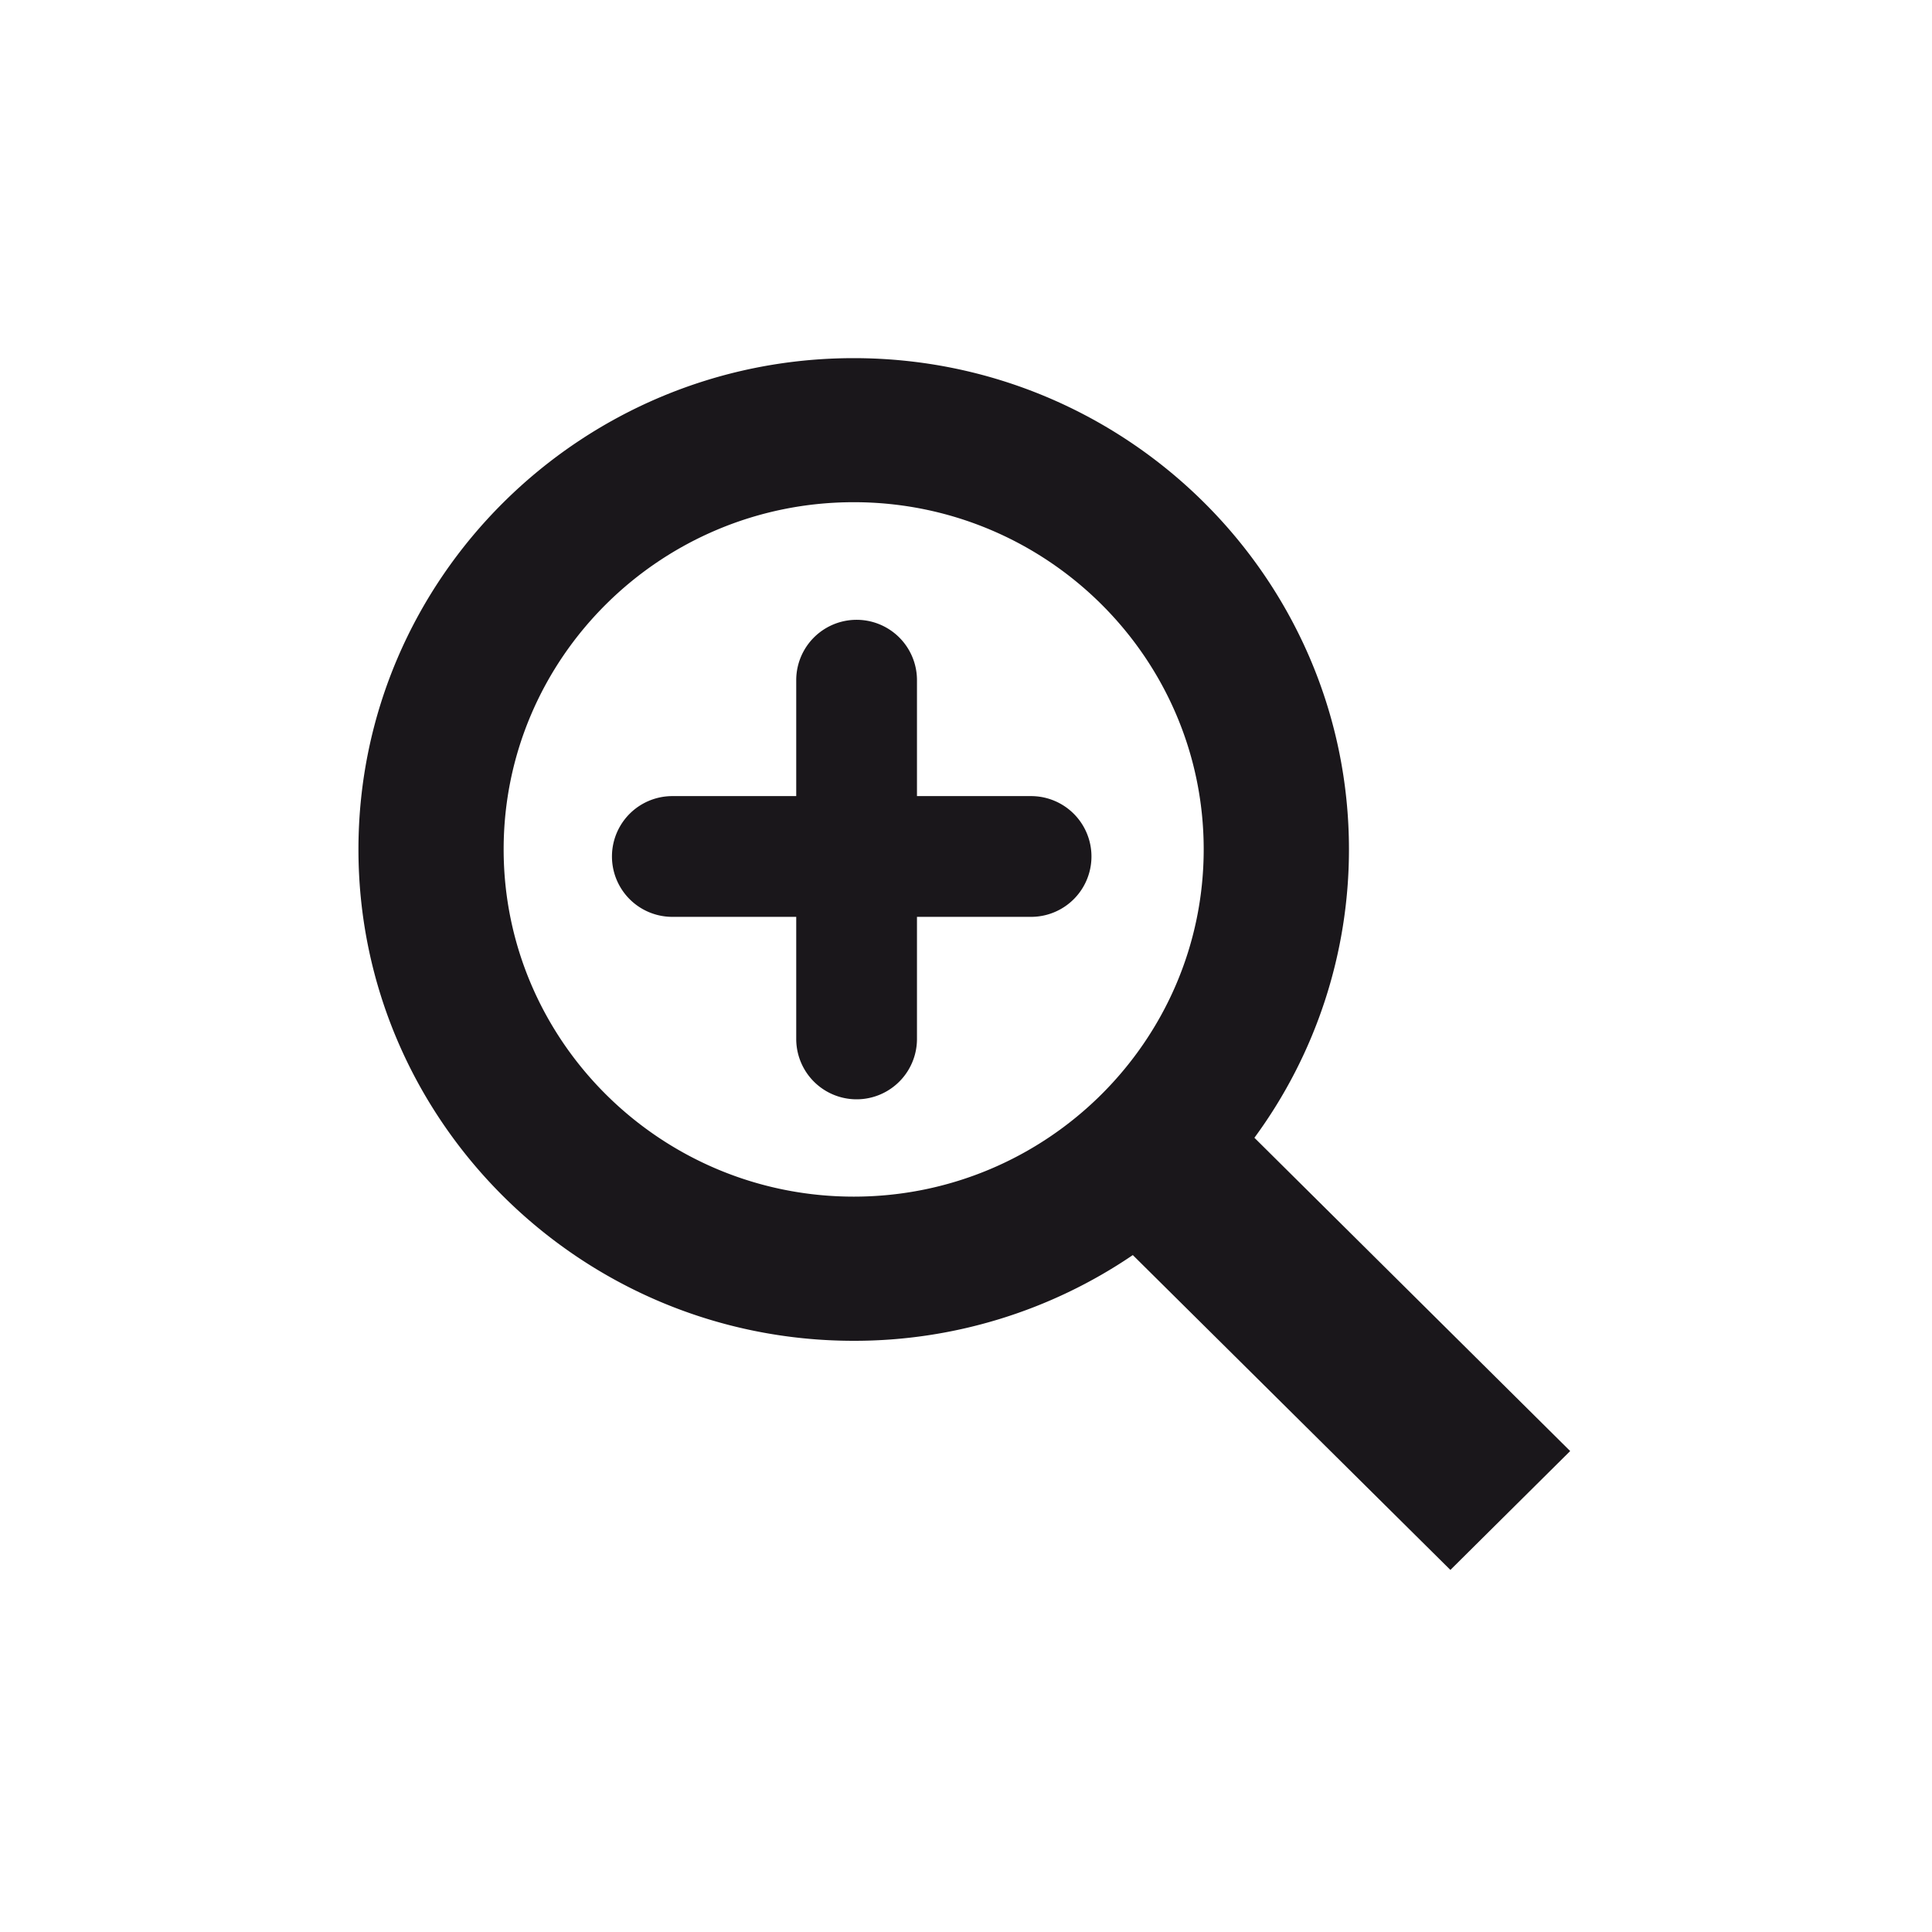 <svg xmlns="http://www.w3.org/2000/svg" viewBox="0 0 32 32"><g fill="#1a171b" stroke-width="0" data-name="Layer 1"><path d="M20.777 18.845a8.06 8.06 0 0 0 1.566-4.776c0-4.486-3.68-8.137-8.203-8.137s-8.203 3.65-8.203 8.137 3.68 8.139 8.203 8.139a8.2 8.2 0 0 0 4.623-1.42l5.26 5.215 1.984-1.969zm-6.636.975c-3.198 0-5.799-2.58-5.799-5.752s2.602-5.75 5.799-5.75 5.796 2.58 5.796 5.75-2.601 5.752-5.796 5.752"/><path d="M17.078 13.186h-1.89v-1.92a1 1 0 1 0-2 0v1.92h-2.052a1 1 0 1 0 0 2h2.052v2.022a1 1 0 1 0 2 0v-2.022h1.89a1 1 0 1 0 0-2"/></g></svg>